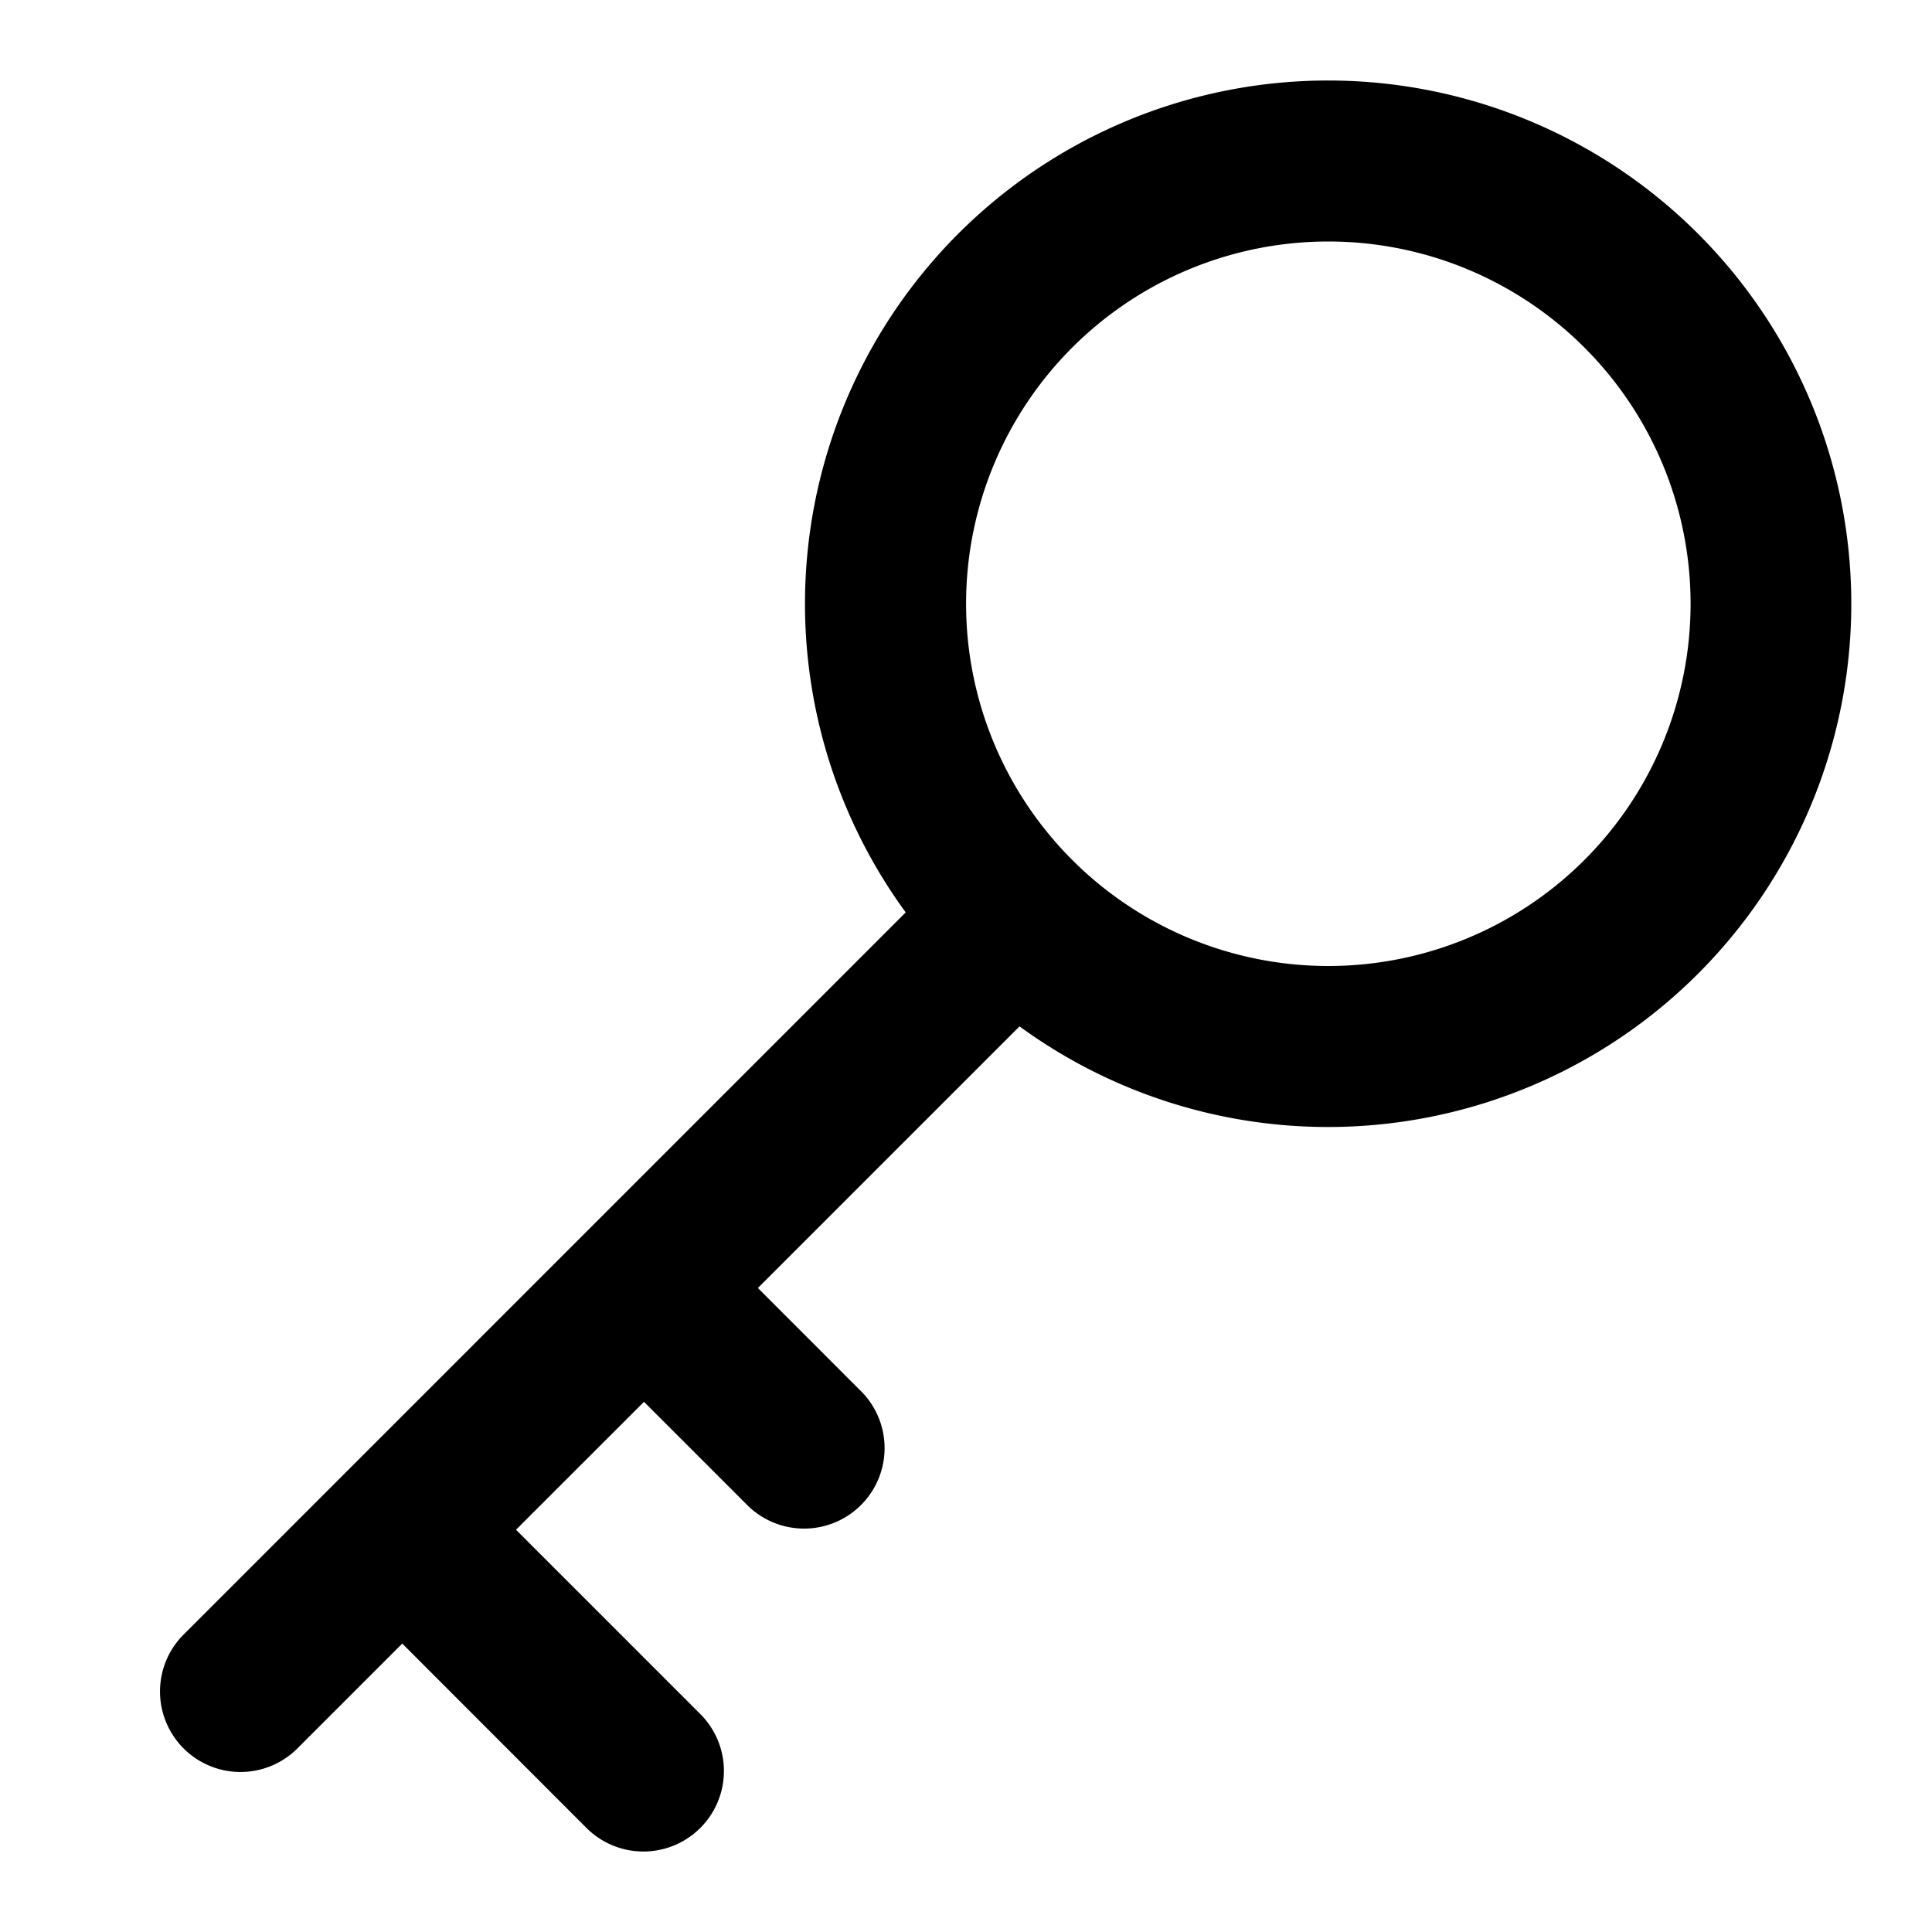 <svg width="24" height="24" viewBox="0 0 24 24" xmlns="http://www.w3.org/2000/svg"><path fill-rule="evenodd" clip-rule="evenodd" d="M16.501 1a6.5 6.5 0 0 0-5.25 10.334l-8.958 8.959a1 1 0 1 0 1.414 1.414l1.29-1.29 2.288 2.29A1 1 0 0 0 8.7 21.293l-2.29-2.29L8 17.414l1.294 1.294a1 1 0 0 0 1.414-1.414L9.415 16l3.25-3.25A6.5 6.5 0 1 0 16.502 1Zm0 2a4.5 4.5 0 1 0 0 9 4.5 4.5 0 0 0 0-9Z"/></svg>